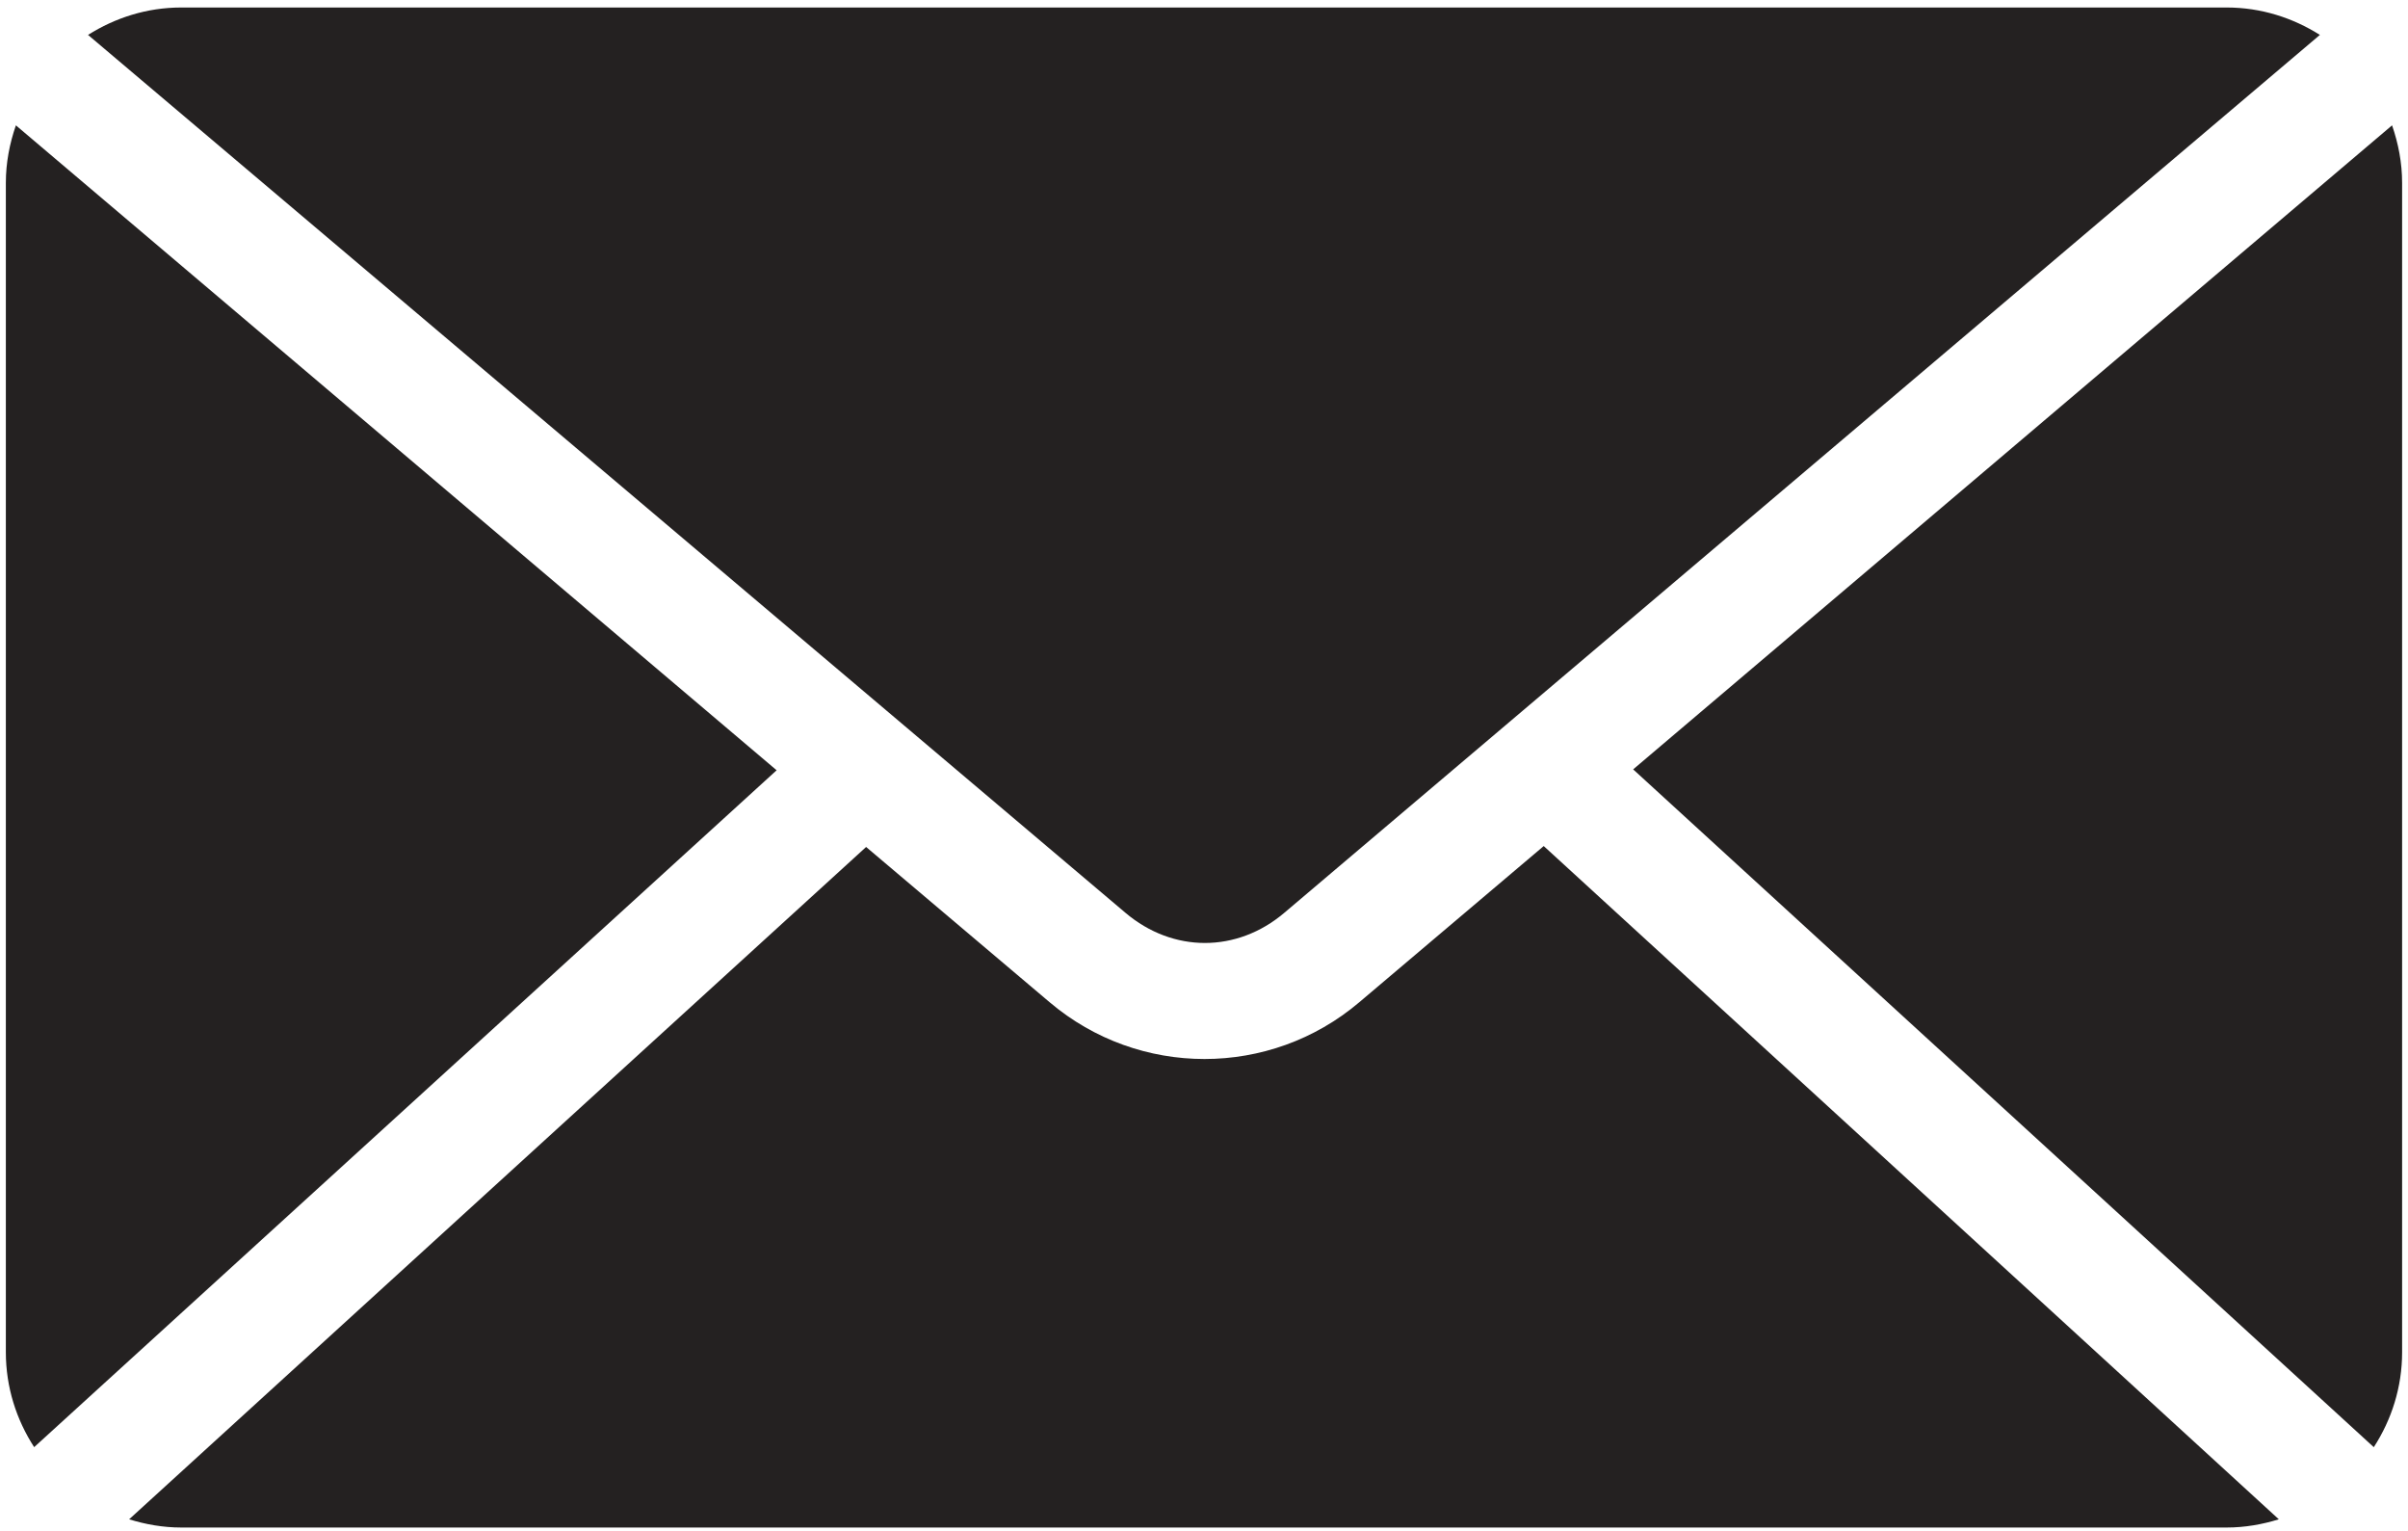 <svg width="236" height="150" viewBox="0 0 236 150" fill="none" xmlns="http://www.w3.org/2000/svg">
<path d="M17.758 0.735C14.38 0.735 11.279 1.75 8.628 3.42L110.3 89.432C114.954 93.374 121.228 93.374 125.872 89.432L227.365 3.42C224.715 1.75 221.615 0.735 218.235 0.735H17.758ZM1.558 12.28C0.945 14.048 0.573 15.934 0.573 17.918V132.478C0.573 135.928 1.61 139.099 3.348 141.786L76.115 75.468L1.558 12.28ZM234.438 12.28L160.06 75.38L232.648 141.789C234.385 139.102 235.423 135.932 235.423 132.482V17.922C235.423 15.938 235.05 14.048 234.438 12.28ZM151.295 82.894L133.215 98.199C124.47 105.616 111.619 105.606 102.875 98.199L84.885 82.984L12.655 148.856C14.271 149.355 15.972 149.661 17.758 149.661H218.237C220.021 149.661 221.723 149.355 223.34 148.856L151.295 82.894Z" fill="#242121"/>
</svg>
